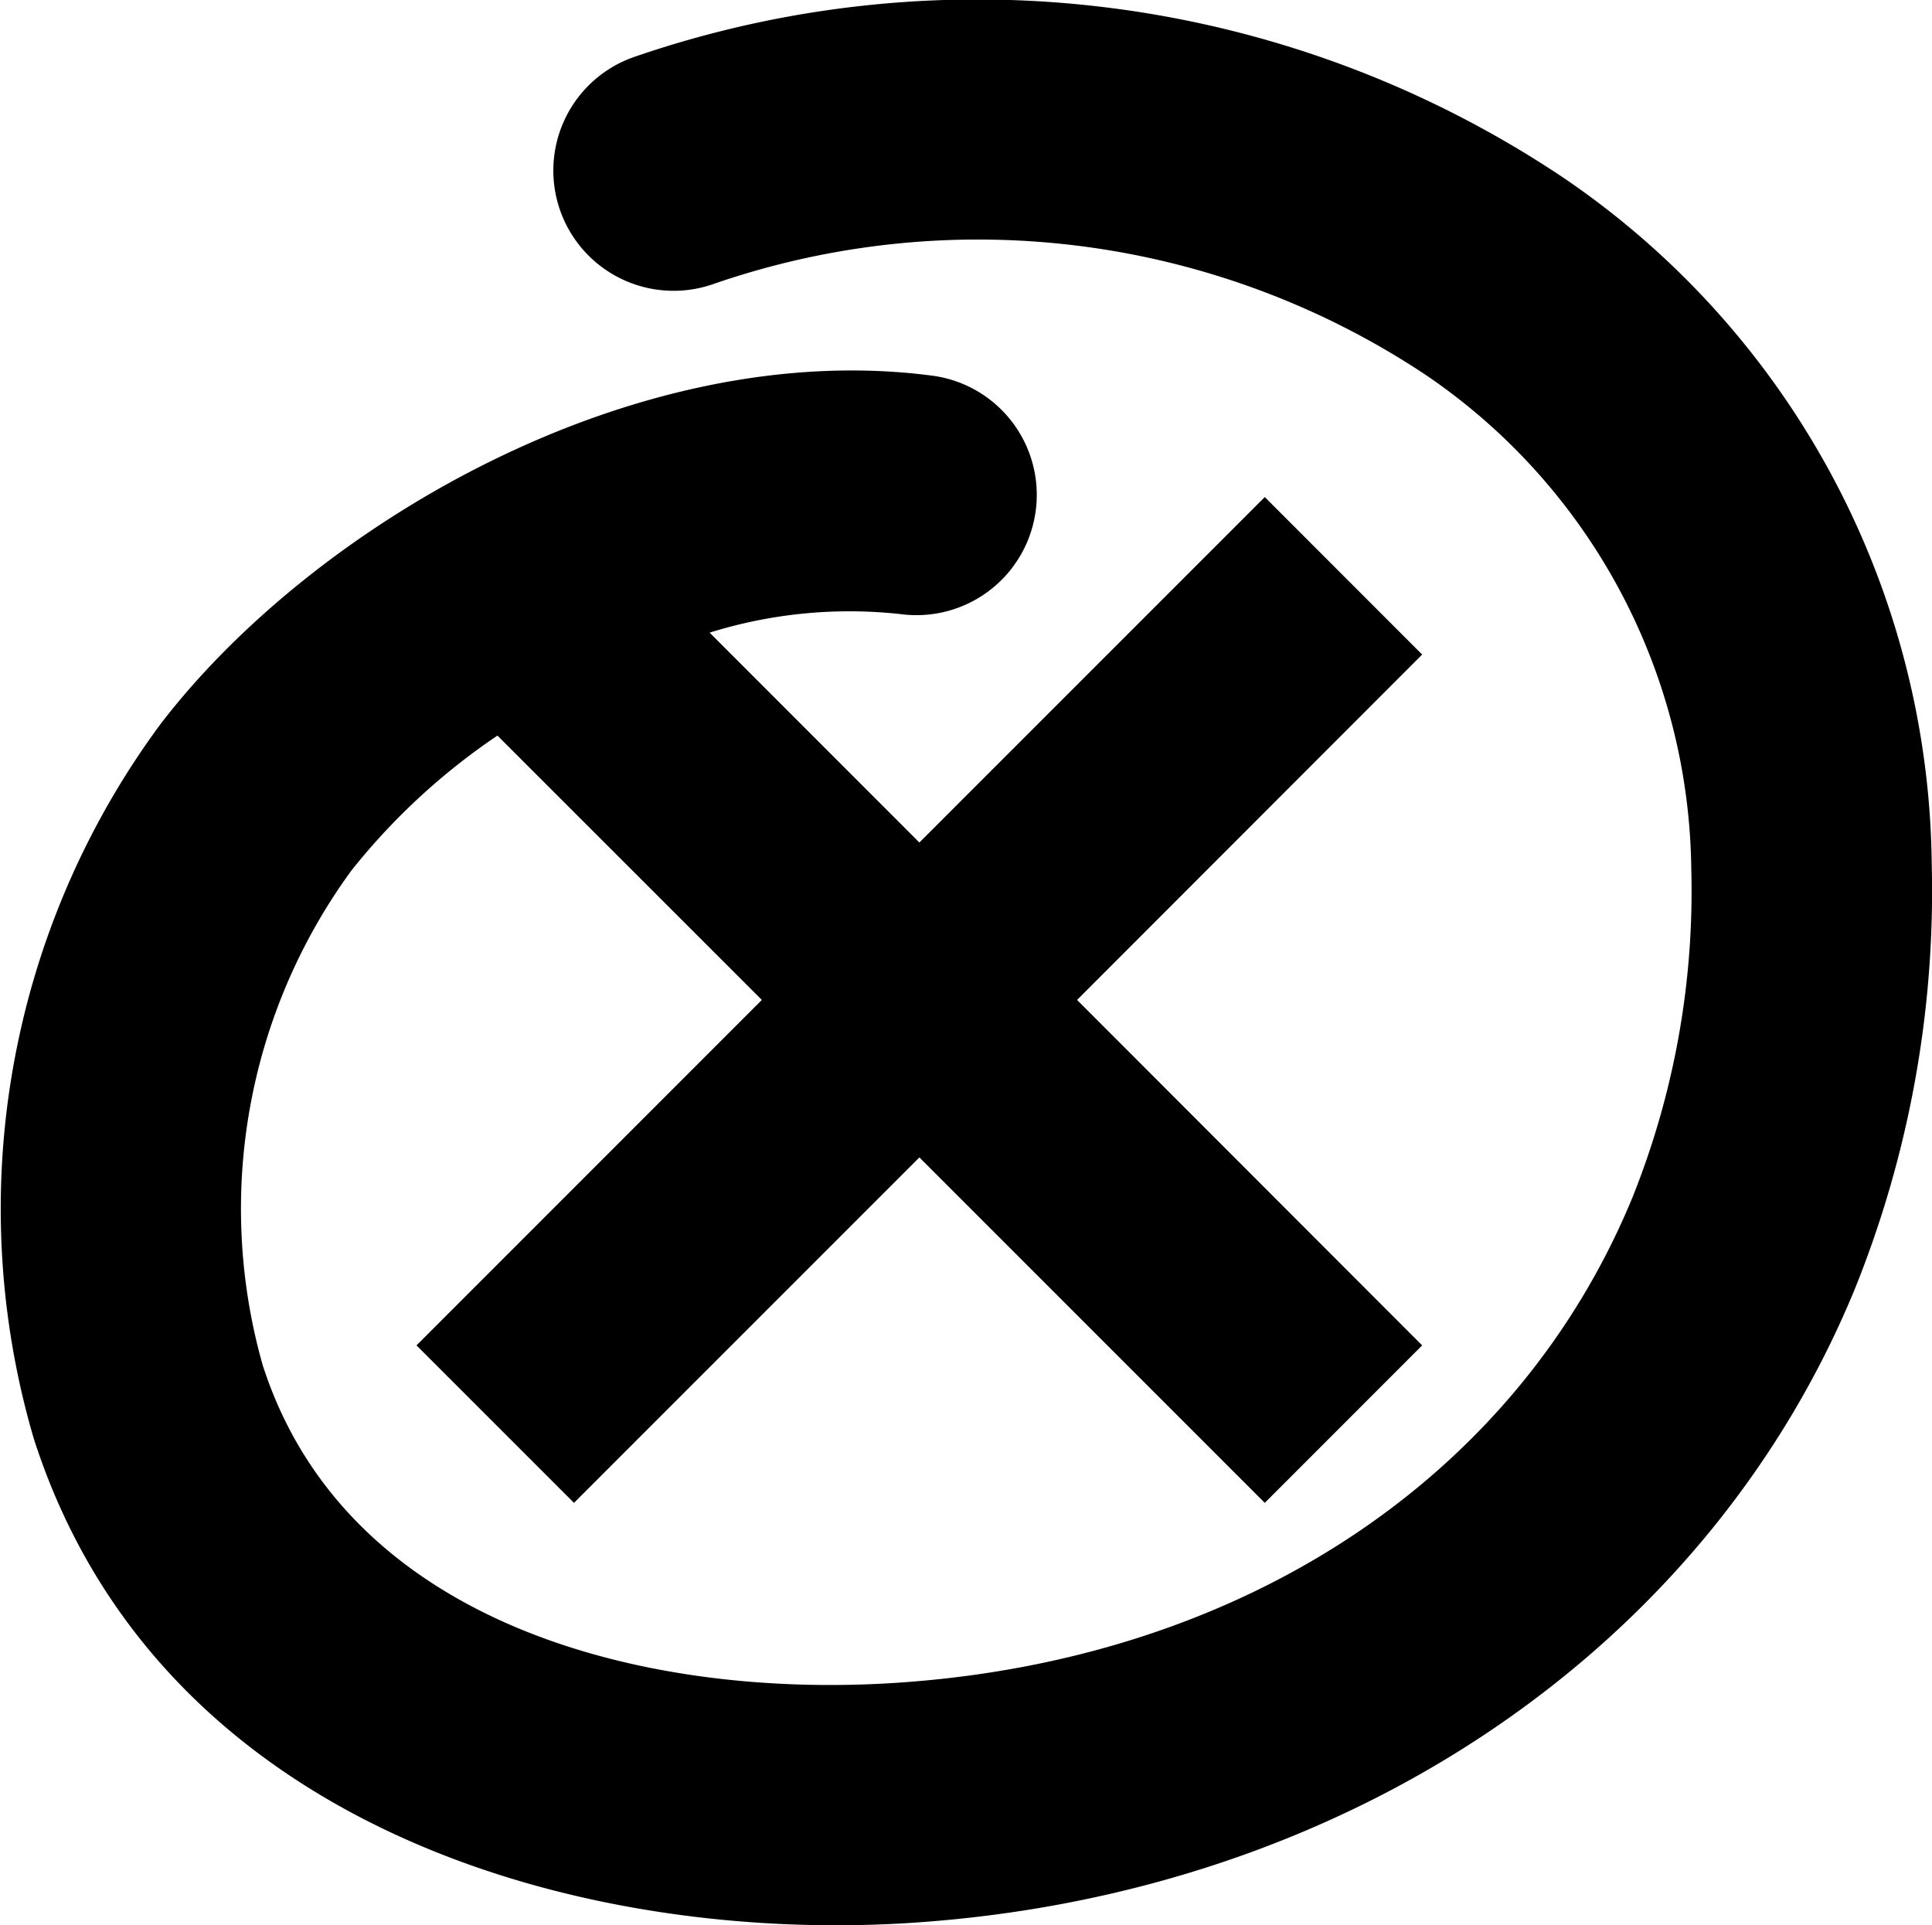 <svg xmlns="http://www.w3.org/2000/svg" width="36.951" height="36.823" viewBox="0 0 36.951 36.823">
  <title>Artboard 23icons</title>
  <path d="M15.989,36.823c.493,0,.98-.016,1.454-.047,8.264-.542,15.172-5.183,18.028-12.113a20.351,20.351,0,0,0,1.475-8.136,16.068,16.068,0,0,0-7.033-13.12A20.138,20.138,0,0,0,12.138,1.086a2.3,2.3,0,1,0,1.49,4.352,15.463,15.463,0,0,1,13.651,1.74,11.573,11.573,0,0,1,5.068,9.447,15.729,15.729,0,0,1-1.128,6.285C29,28.286,23.74,31.753,17.143,32.186c-4.816.316-10.525-1.115-12.119-6.077a10.965,10.965,0,0,1,1.7-9.463,12.486,12.486,0,0,1,2.79-2.577l5.057,5.056L7.966,25.732l3.012,3.012,6.606-6.607,6.606,6.607L27.2,25.732,20.6,19.125,27.2,12.519,24.19,9.507l-6.606,6.607L13.572,12.1a8.972,8.972,0,0,1,3.657-.354,2.3,2.3,0,1,0,.6-4.561c-5.7-.75-11.855,2.873-14.758,6.663A15.594,15.594,0,0,0,.646,27.515C2.868,34.436,9.992,36.823,15.989,36.823Z"/>
</svg>

